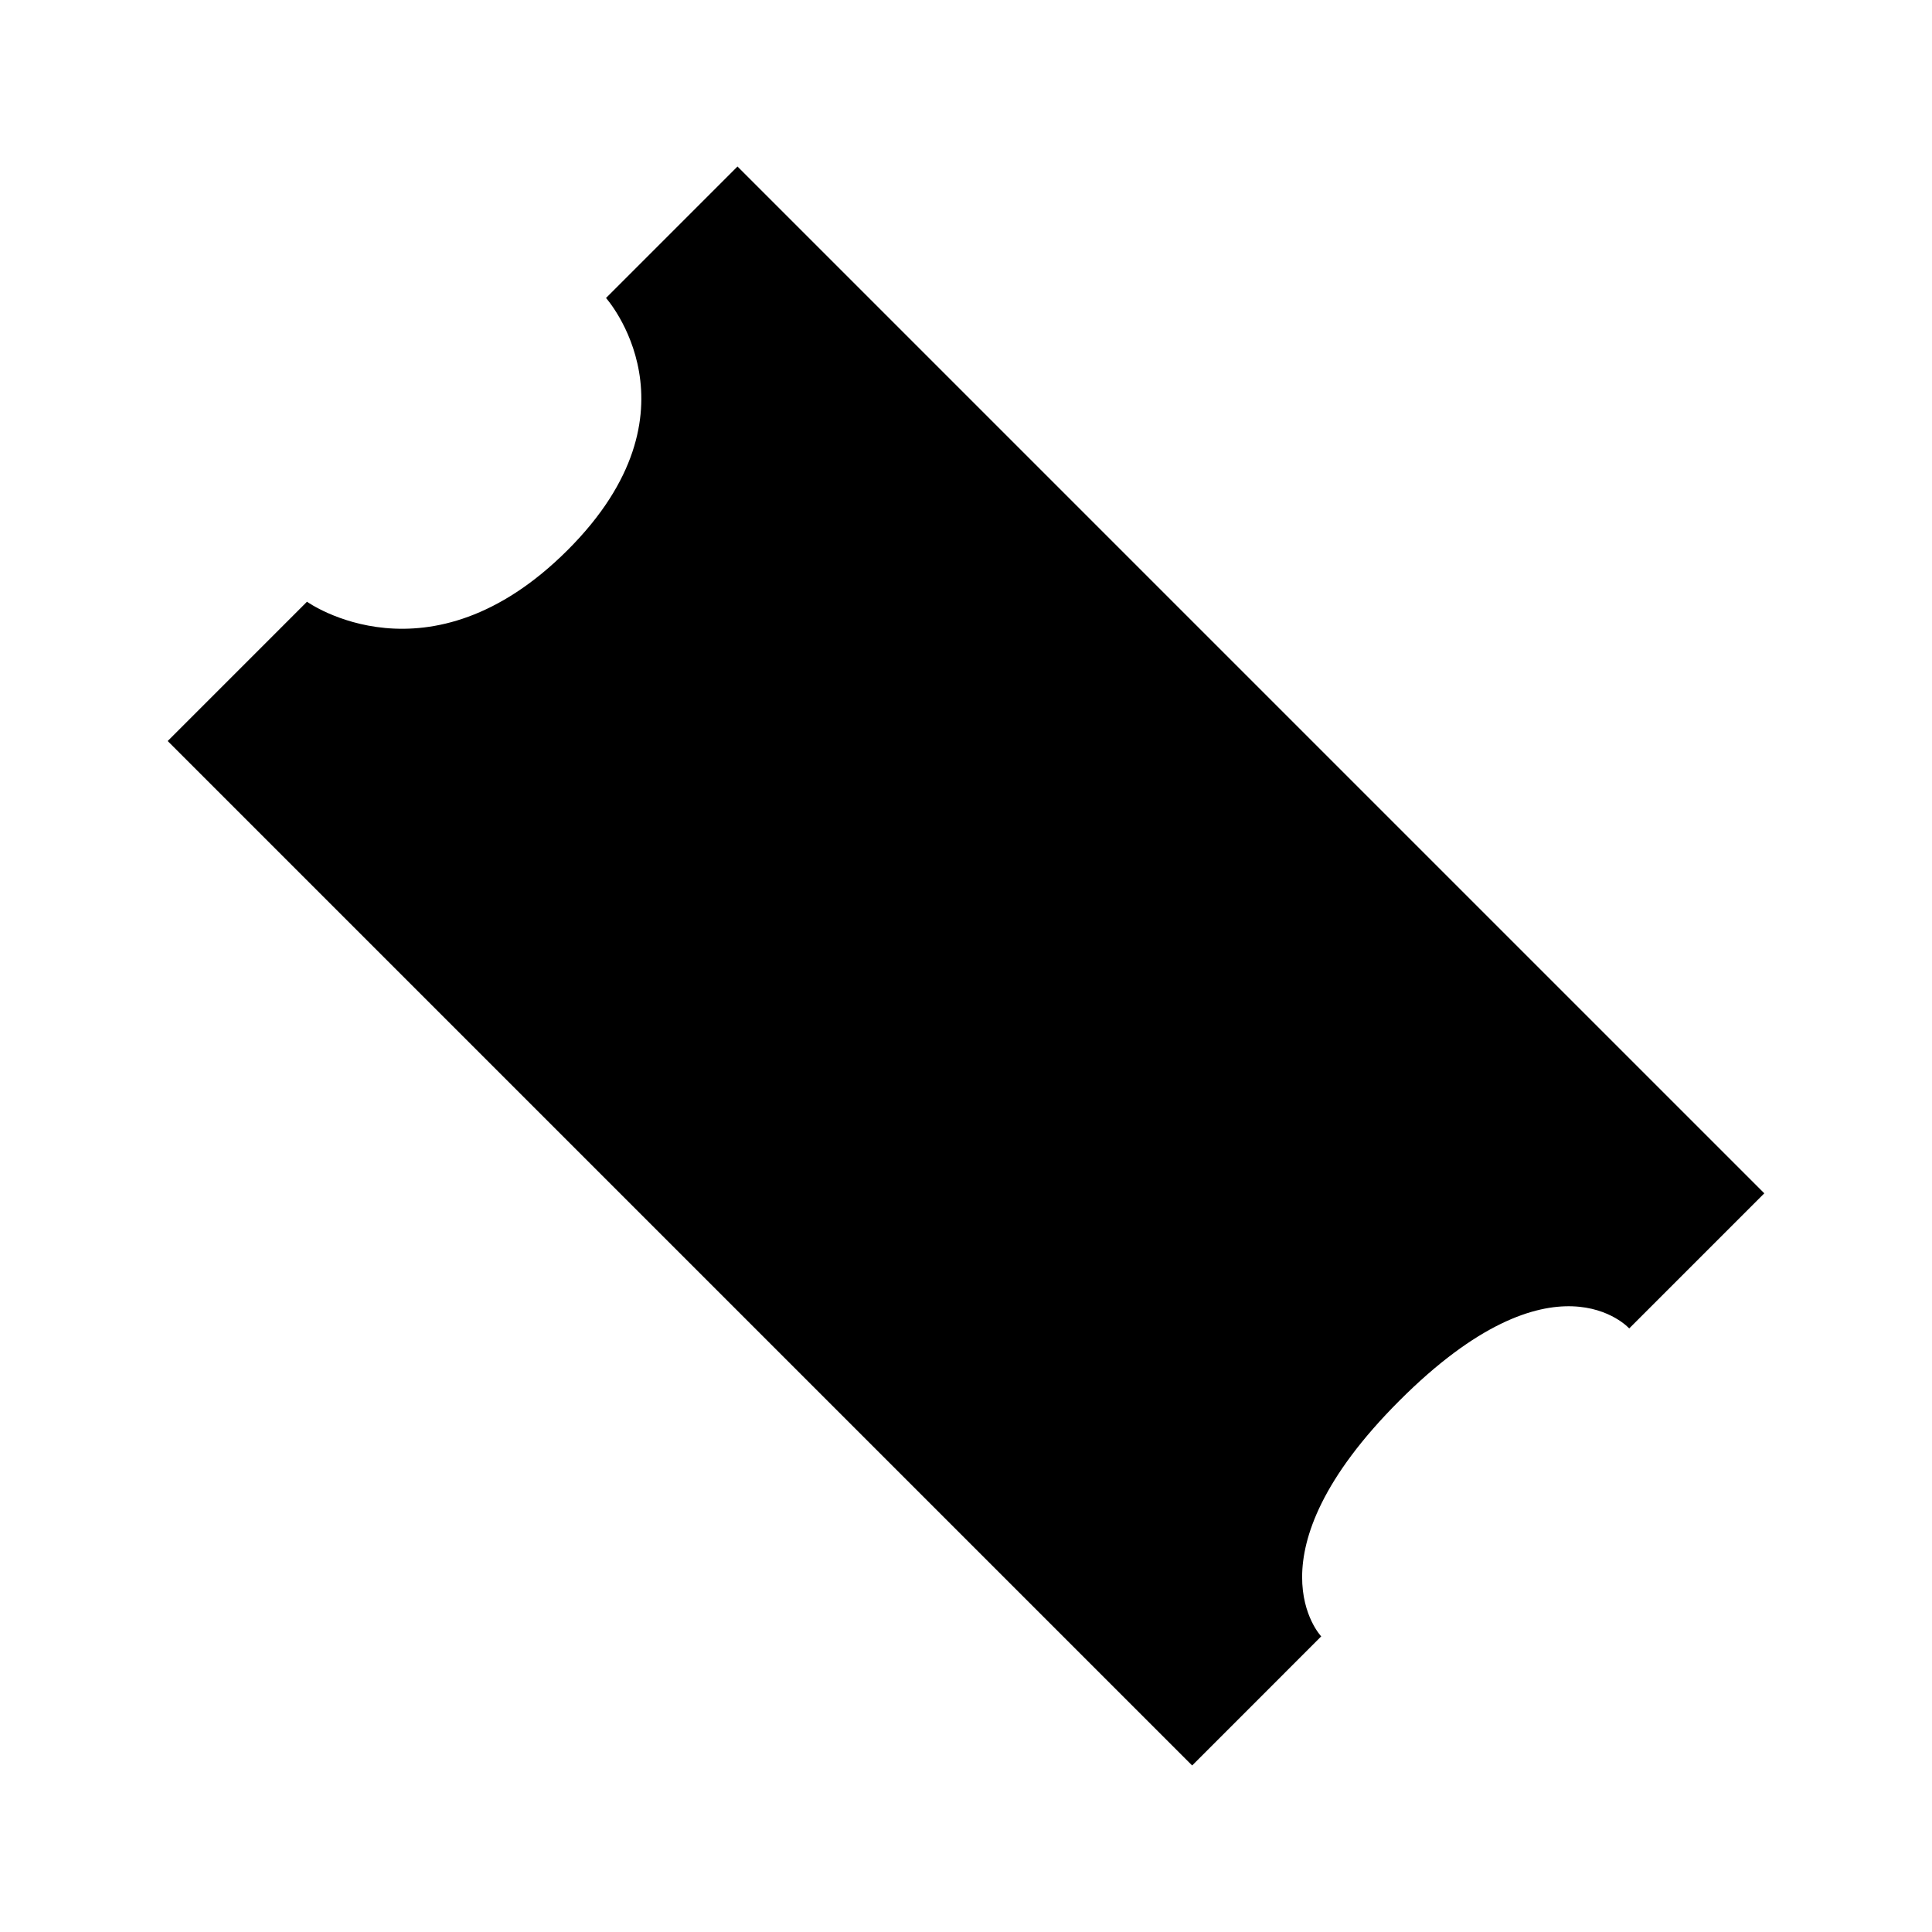 <svg xmlns="http://www.w3.org/2000/svg" xmlns:xlink="http://www.w3.org/1999/xlink" version="1.1" id="Layer_1" x="0px" y="0px" width="100px" height="100px" viewBox="0 0 100 100" enable-background="new 0 0 100 100" xml:space="preserve">
<g>
	<path fill="#000000" d="M8.68,38.355l7.21-7.21c0,0,6.298,4.519,13.497-2.68c7.199-7.201,1.98-13.042,1.98-13.042l6.805-6.805   L72.173,42.62L91.32,61.766l-6.992,6.993c0,0-3.861-4.297-11.893,3.738c-8.033,8.031-4.049,12.202-4.049,12.202l-6.68,6.682   L8.68,38.355z"/>
</g>
</svg>